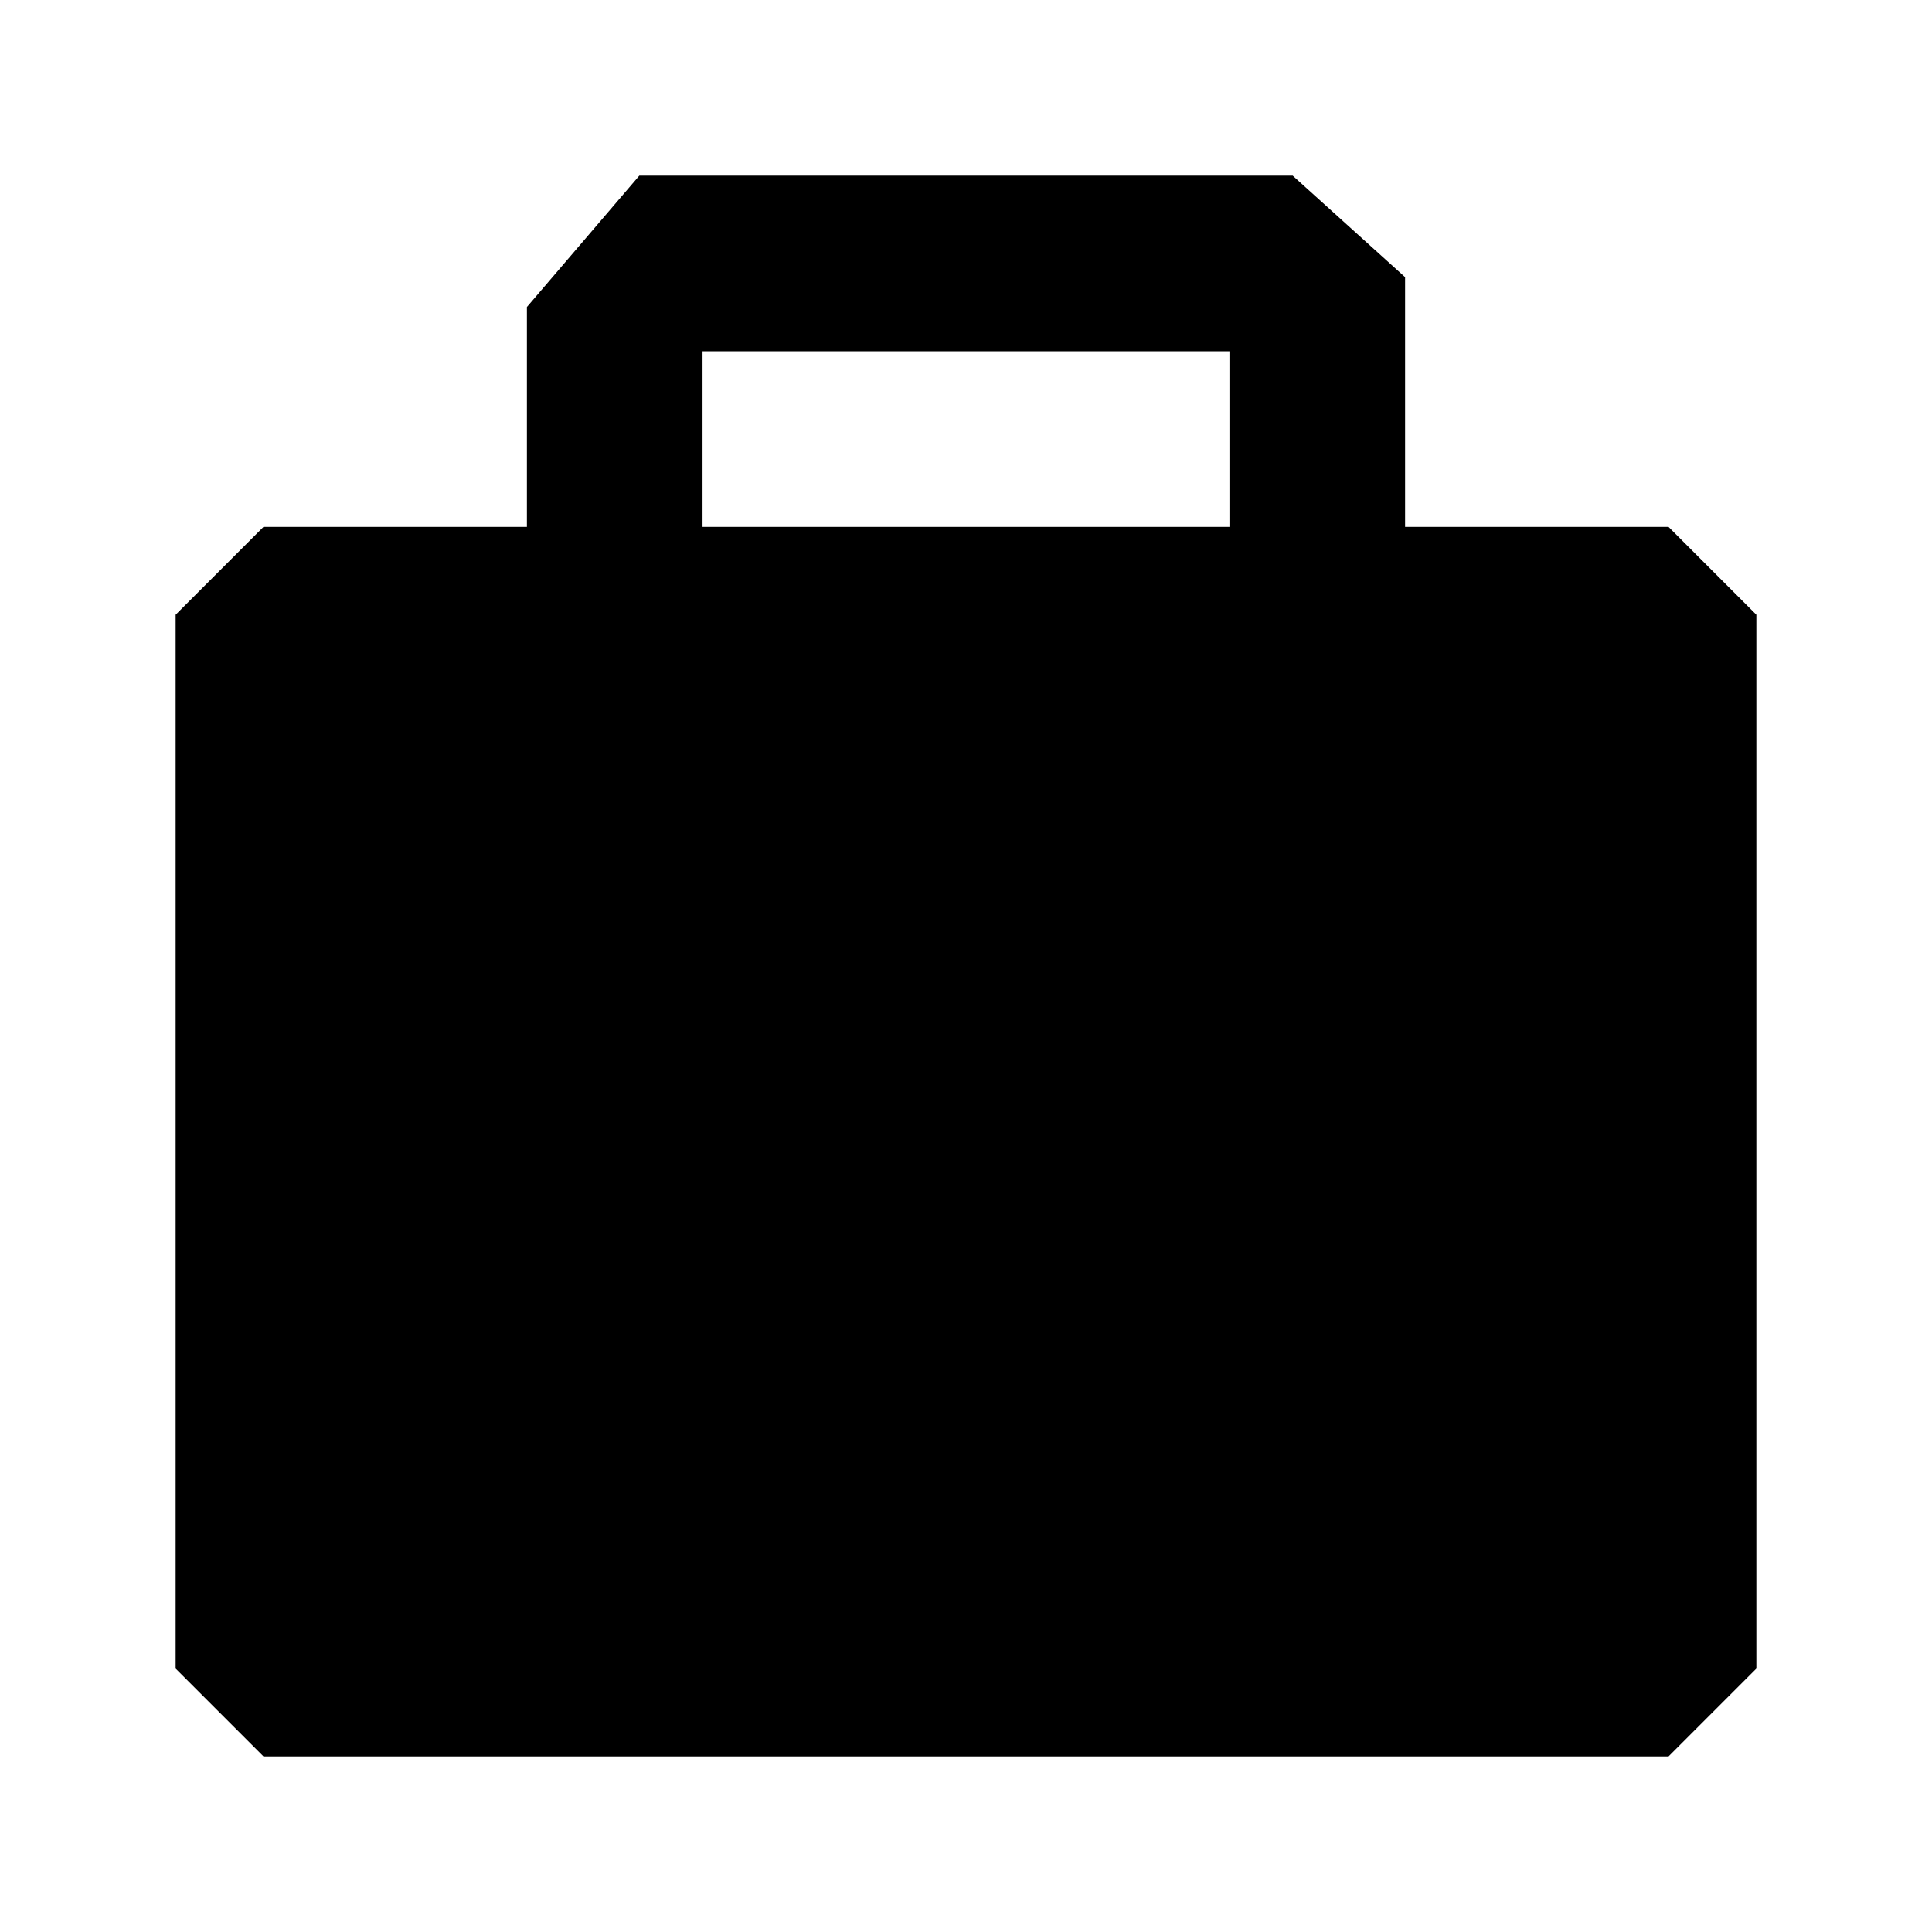 <svg xmlns="http://www.w3.org/2000/svg" id="suitcase-11" width="11" height="11" version="1.1" viewBox="0 0 11 11"><path id="path17" d="M8,3V1.578L7.36,1H3.64	L3,1.748V3H1.5L1,3.5v6L1.5,10h8L10,9.5v-6L9.5,3H8z M4,2h3v1H4V2z"/></svg>